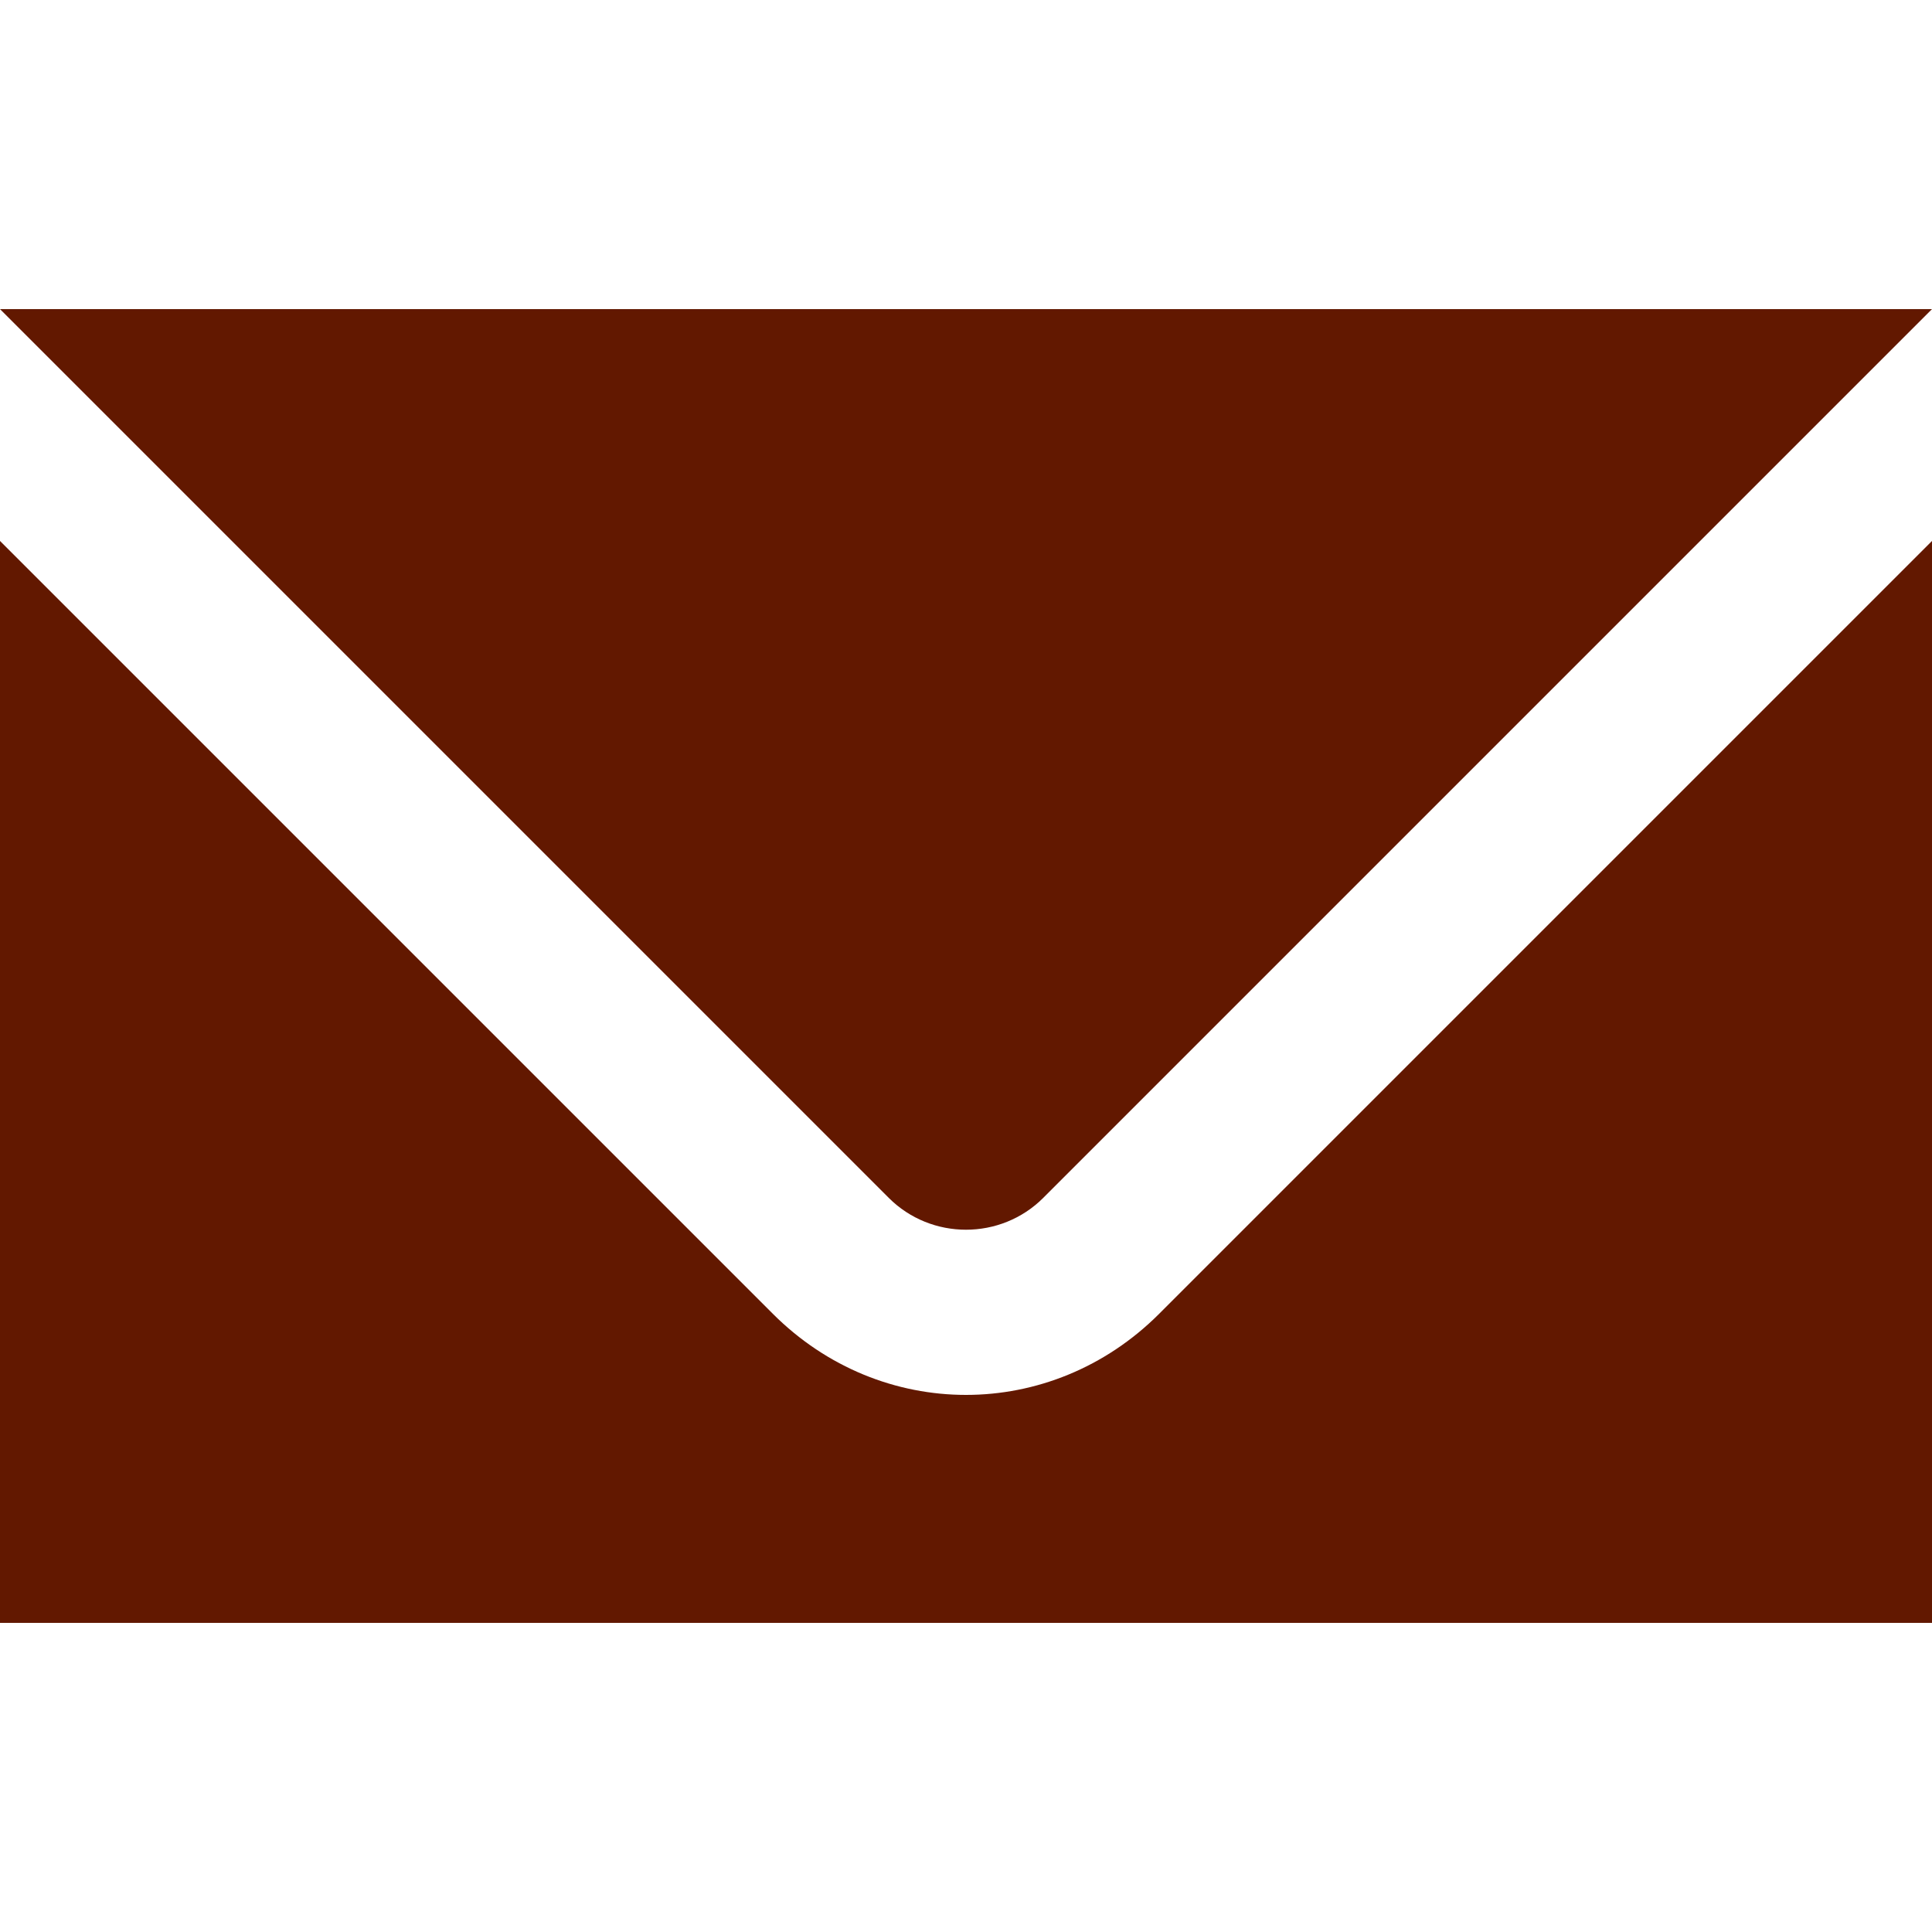 <?xml version="1.0" encoding="utf-8"?>
<!-- Generator: Adobe Illustrator 19.1.0, SVG Export Plug-In . SVG Version: 6.00 Build 0)  -->
<!DOCTYPE svg PUBLIC "-//W3C//DTD SVG 1.1//EN" "http://www.w3.org/Graphics/SVG/1.1/DTD/svg11.dtd">
<svg version="1.1" id="Layer_1" xmlns="http://www.w3.org/2000/svg" xmlns:xlink="http://www.w3.org/1999/xlink" x="0px" y="0px"
	 width="50px" height="50px" viewBox="0 0 50 50" style="enable-background:new 0 0 50 50;" xml:space="preserve">
<style type="text/css">
	.st0{fill:#621800;}
</style>
<g>
	<path class="st0" d="M50,8H0l23,23c1.1,1.1,2.9,1.1,4,0l0,0L50,8z"/>
	<path class="st0" d="M0,14v28h50V14L30,34l0,0c-2.8,2.8-7.2,2.8-10,0L0,14z"/>
</g>
</svg>
